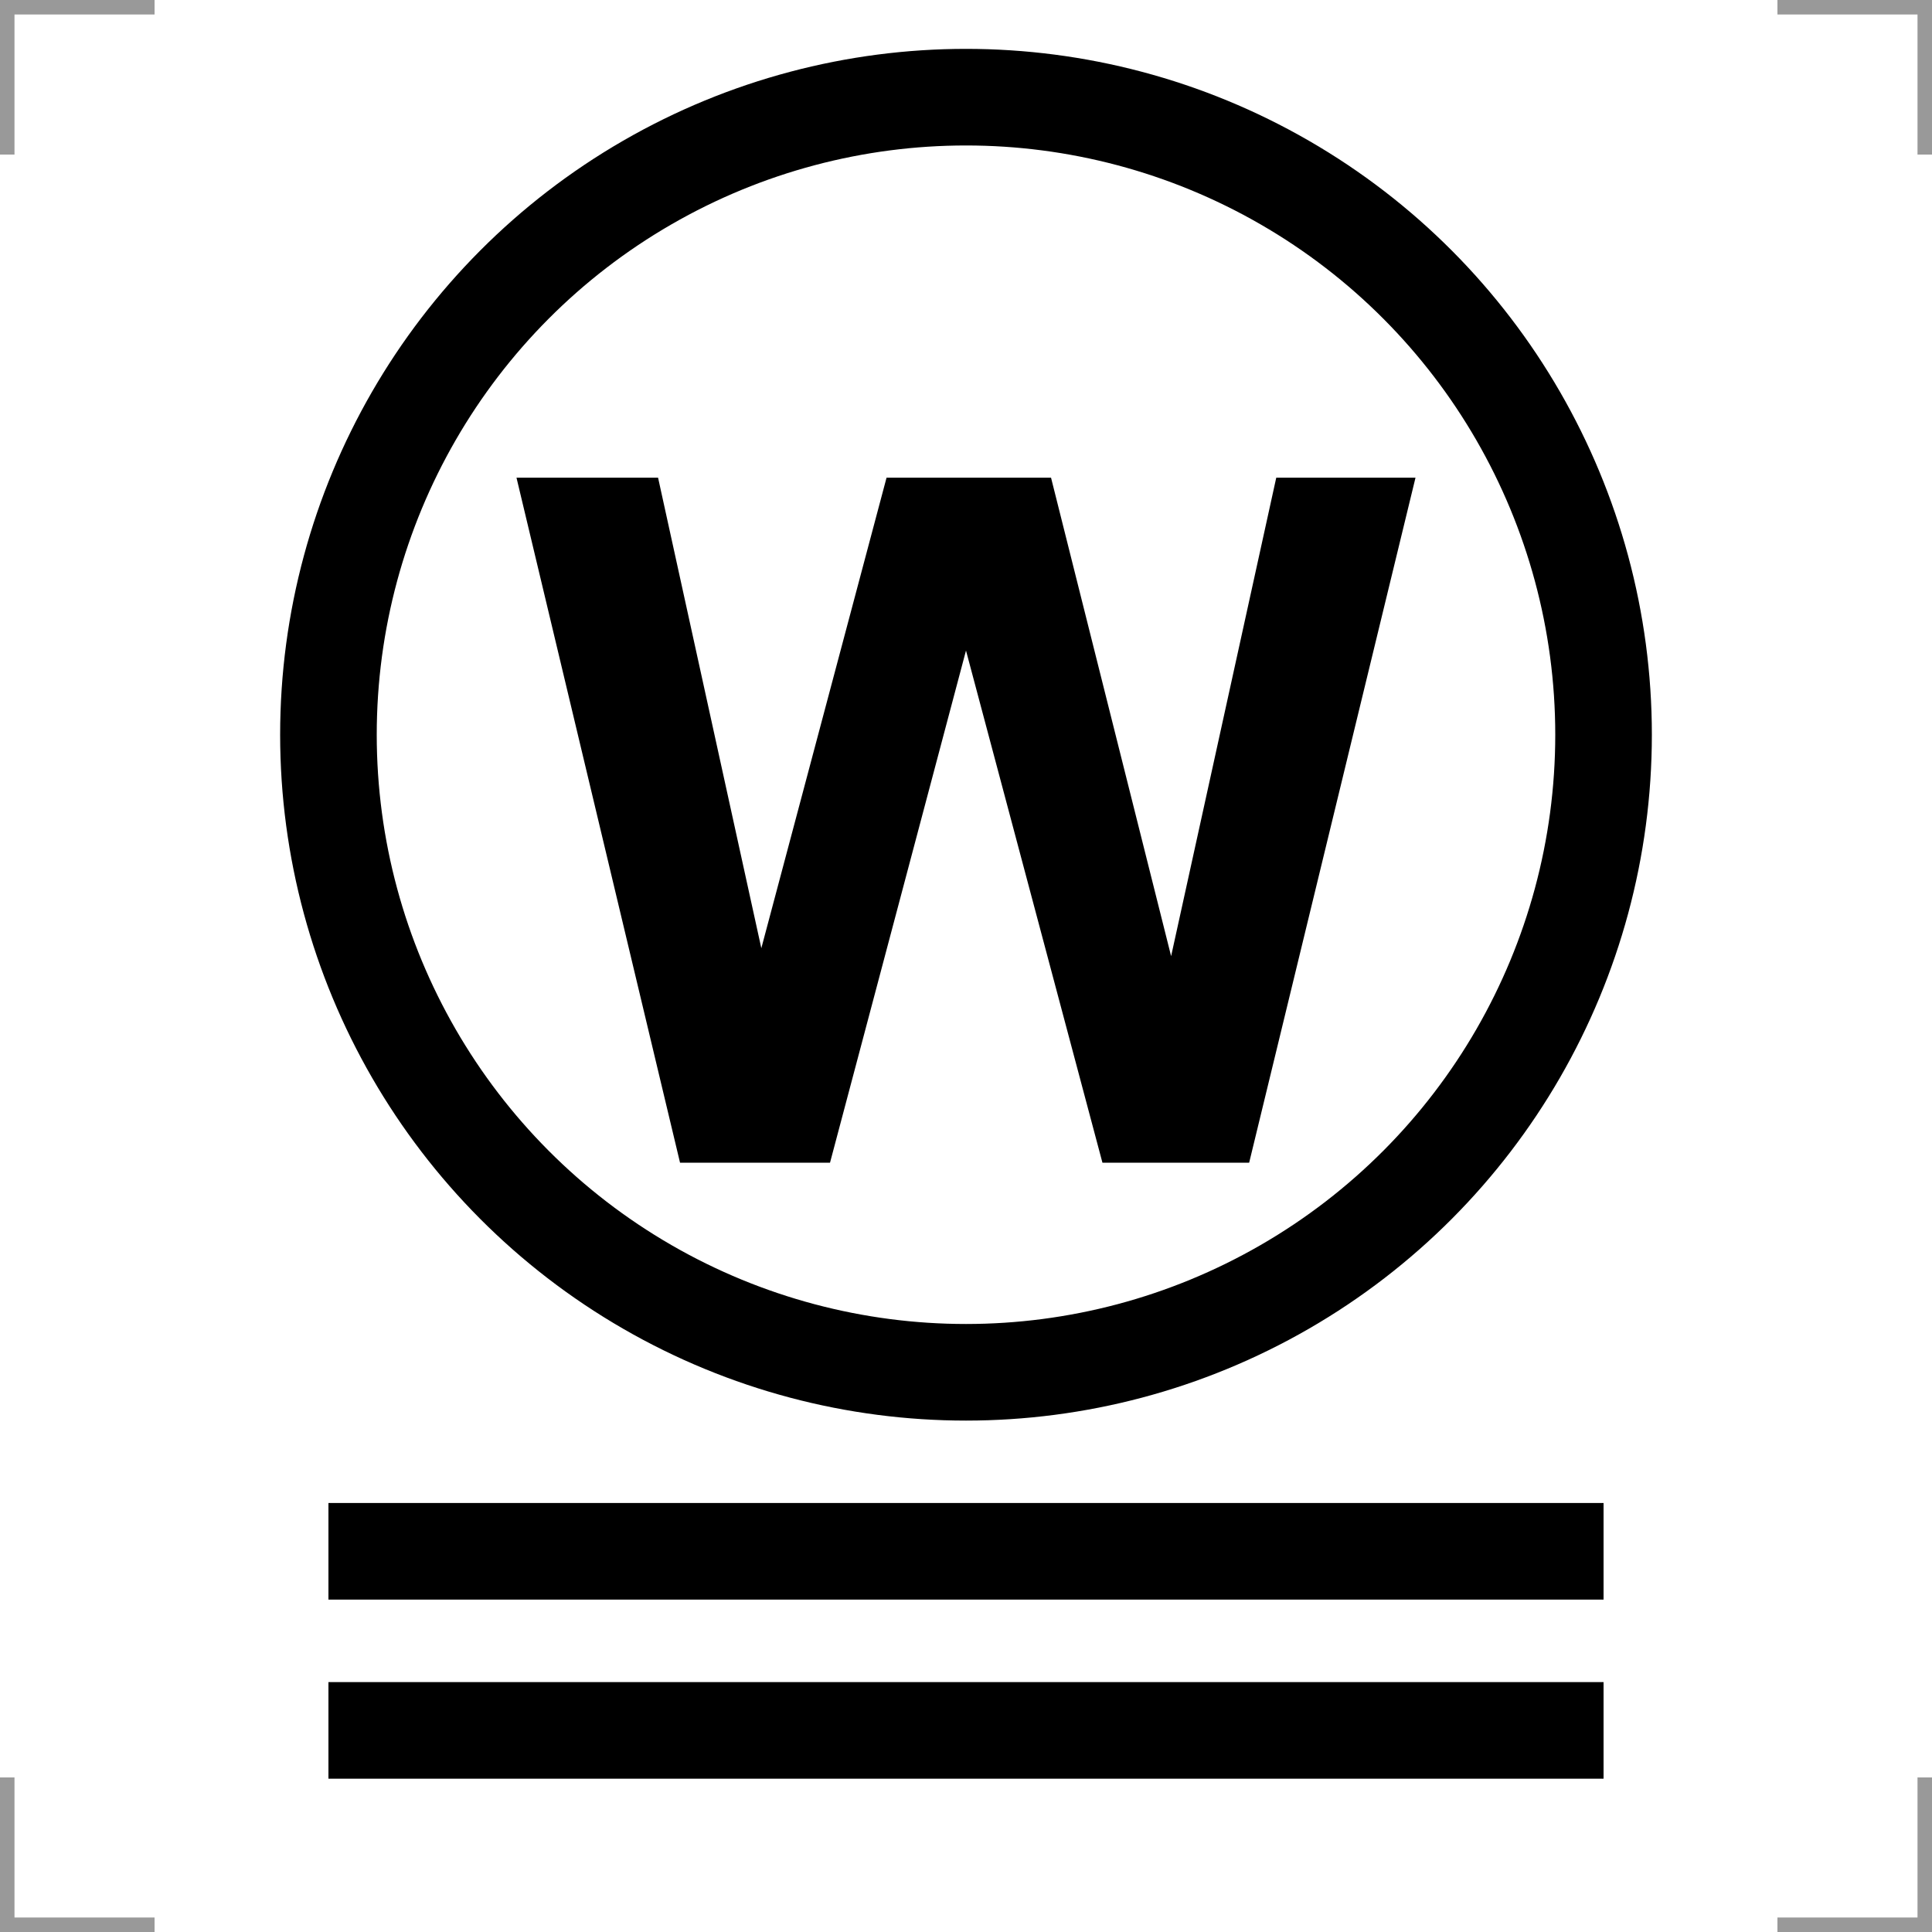 <?xml version="1.0" encoding="UTF-8"?>
<svg width="200" height="200" version="1.1" xmlns="http://www.w3.org/2000/svg">
 <g fill="none">
  <g stroke="#999" stroke-width="3">
   <path d="m0 16v-16h16"/>
   <path d="m200 16v-16h-16"/>
   <path d="m0 184v16h16"/>
   <path d="m200 184v16h-16"/>
  </g>
  <circle cx="100" cy="76.059" r="66" stroke="#000" stroke-width="10"/>
 </g>
 <path d="m70.397 120.36-16.93-70.912h14.656l10.69 48.71 12.963-48.71h17.027l12.431 49.532 10.884-49.532h14.415l-17.22 70.912h-15.189l-14.124-53.015-14.076 53.015z"/>
 <path d="m34 160.59h132" fill="none" stroke="#000" stroke-width="10"/>
 <path d="m34 179.13h132" fill="none" stroke="#000" stroke-width="10"/>
</svg>

